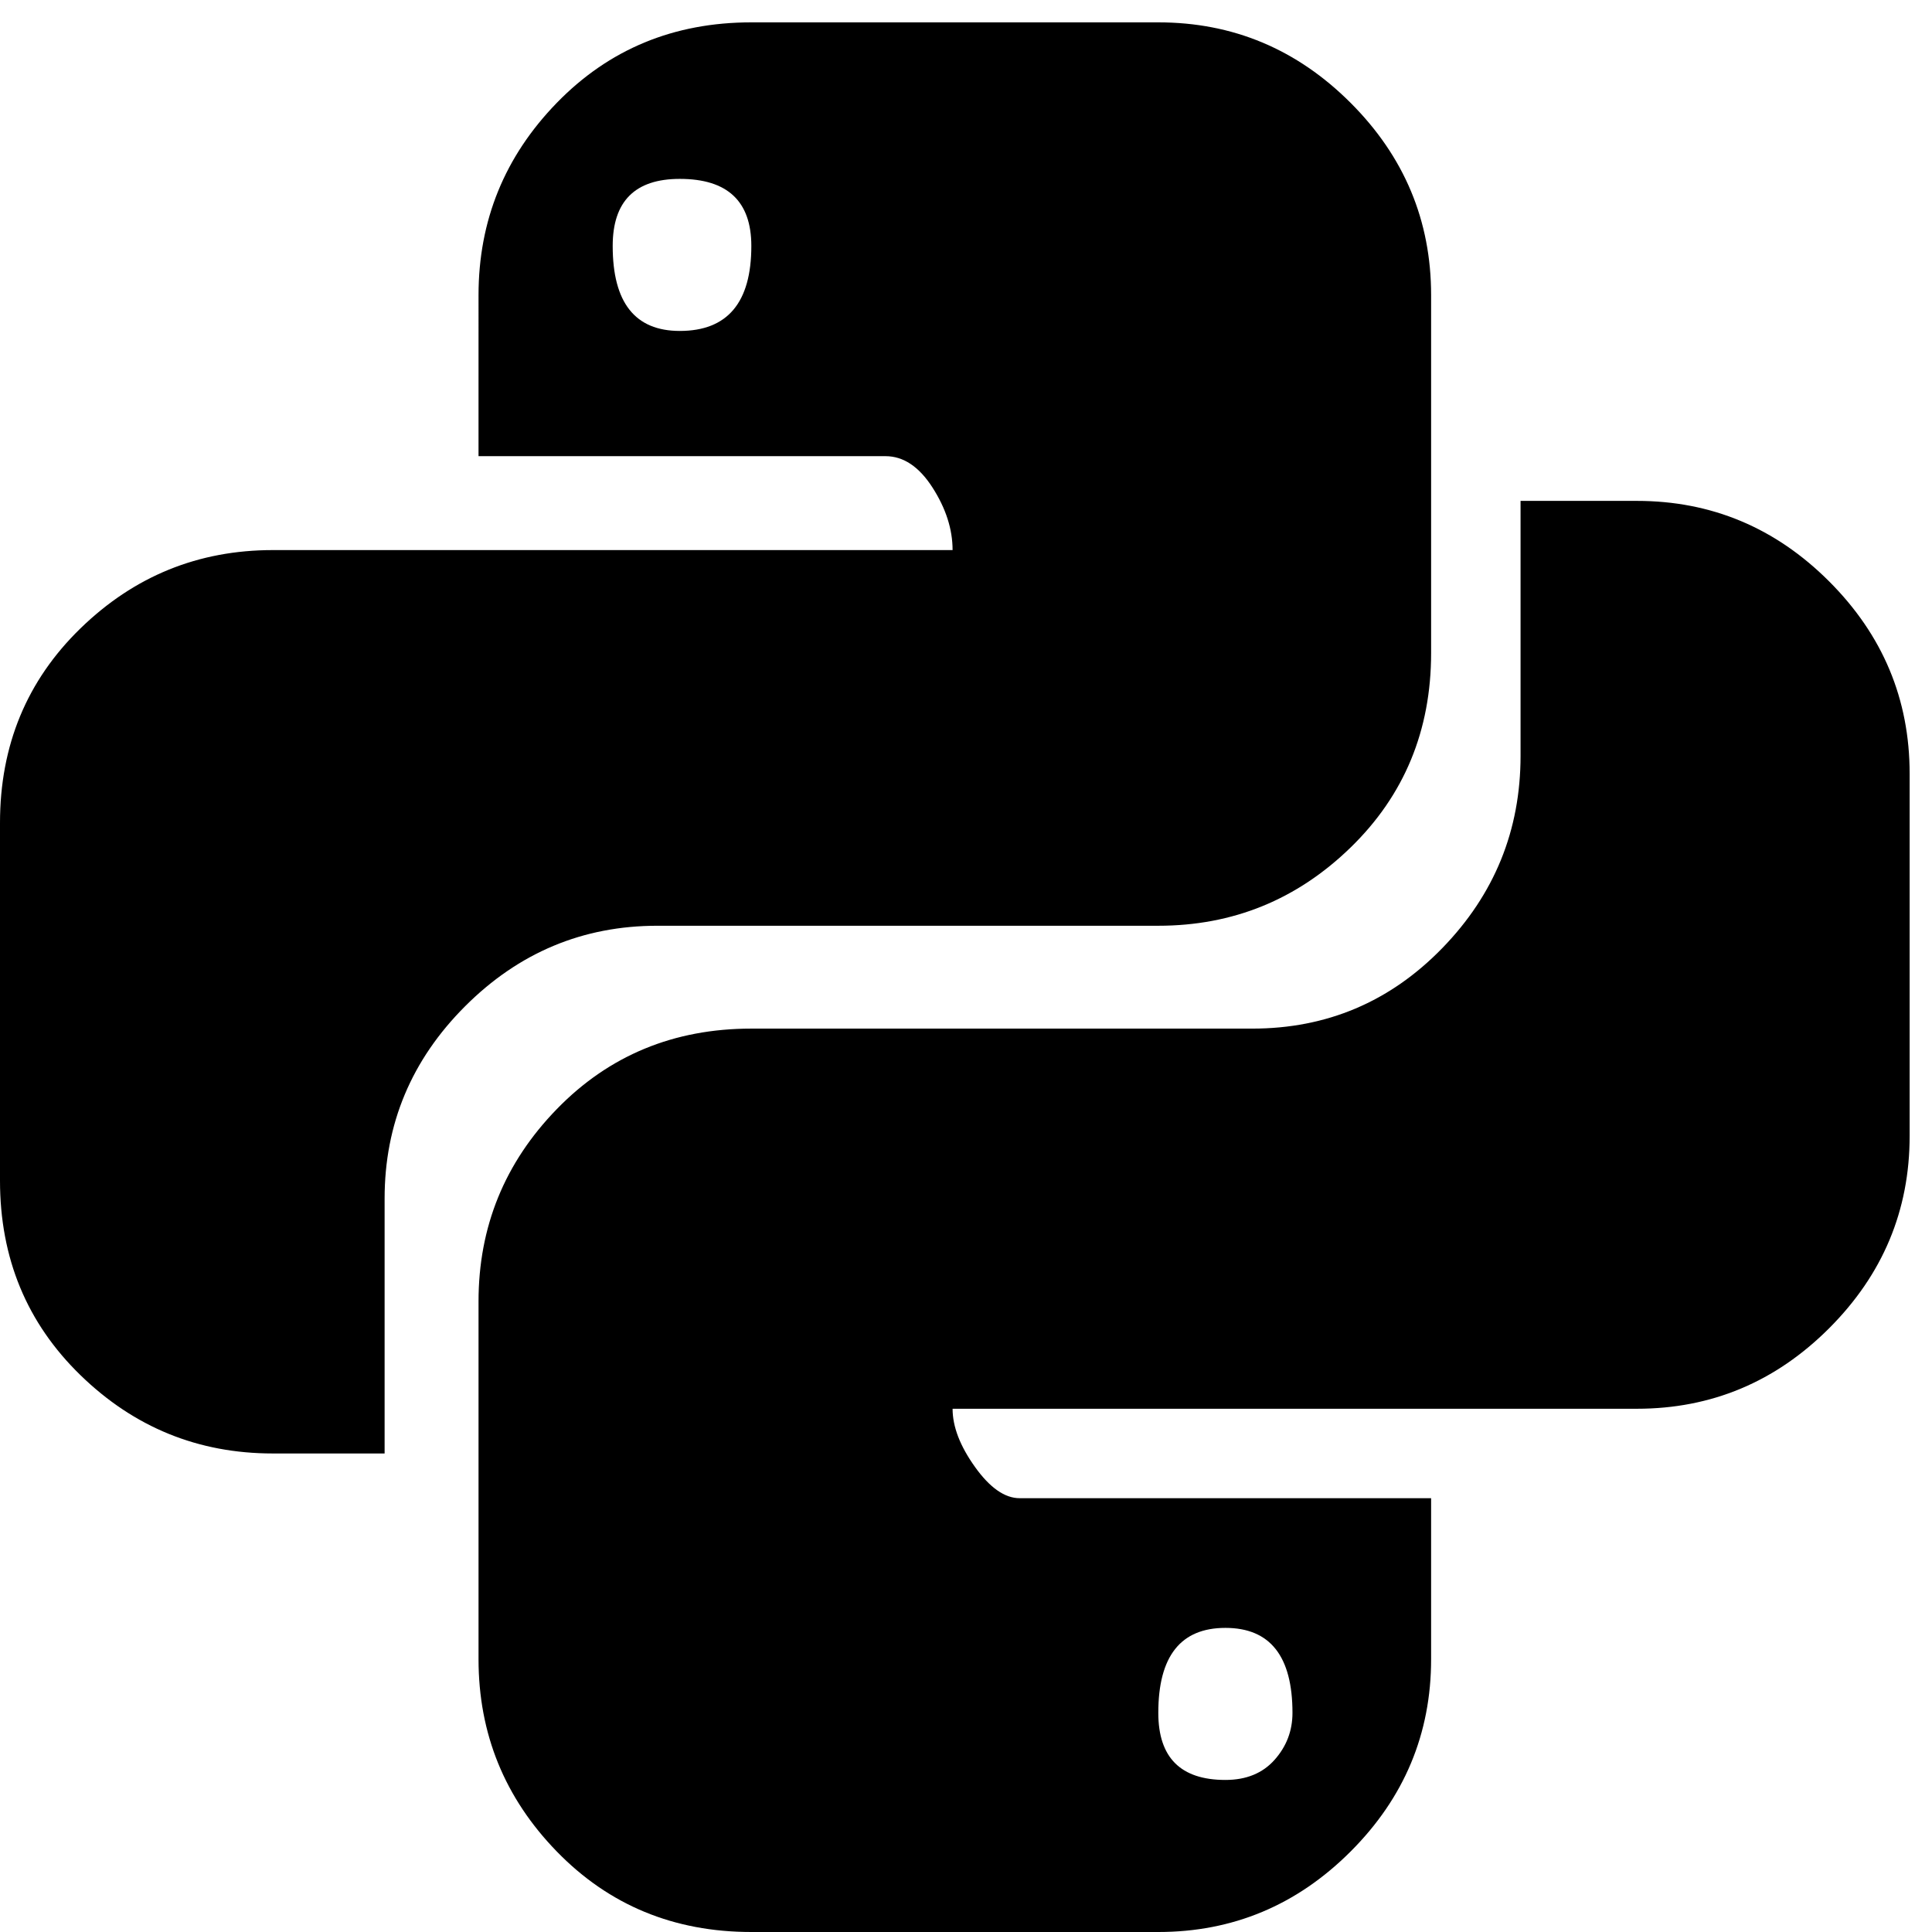 <svg xmlns="http://www.w3.org/2000/svg" width="1em" height="1em" viewBox="0 0 432 432"><path fill="currentColor" d="M366 112q25 0 43 18t18 43v81q0 25-18 43t-43 18H213q0 6 5 13t10 7h92v36q0 25-18 43t-43 18h-91q-26 0-43.5-18T107 371v-80q0-25 17.5-43t43.5-18h112q25 0 42.5-18t17.5-43v-57zm-92 252q-15 0-15 19q0 15 15 15q7 0 11-4.5t4-10.5q0-19-15-19M61 325q-25 0-43-17.5T0 264v-80q0-26 18-43.5T61 123h152q0-7-4.5-14t-10.5-7h-91V66q0-25 17.5-43T168 5h91q25 0 43 18t18 43v80q0 26-18 43.5T259 207H147q-25 0-43 18t-18 43v57zm91-251q16 0 16-19q0-15-16-15q-15 0-15 15q0 19 15 19"/></svg>